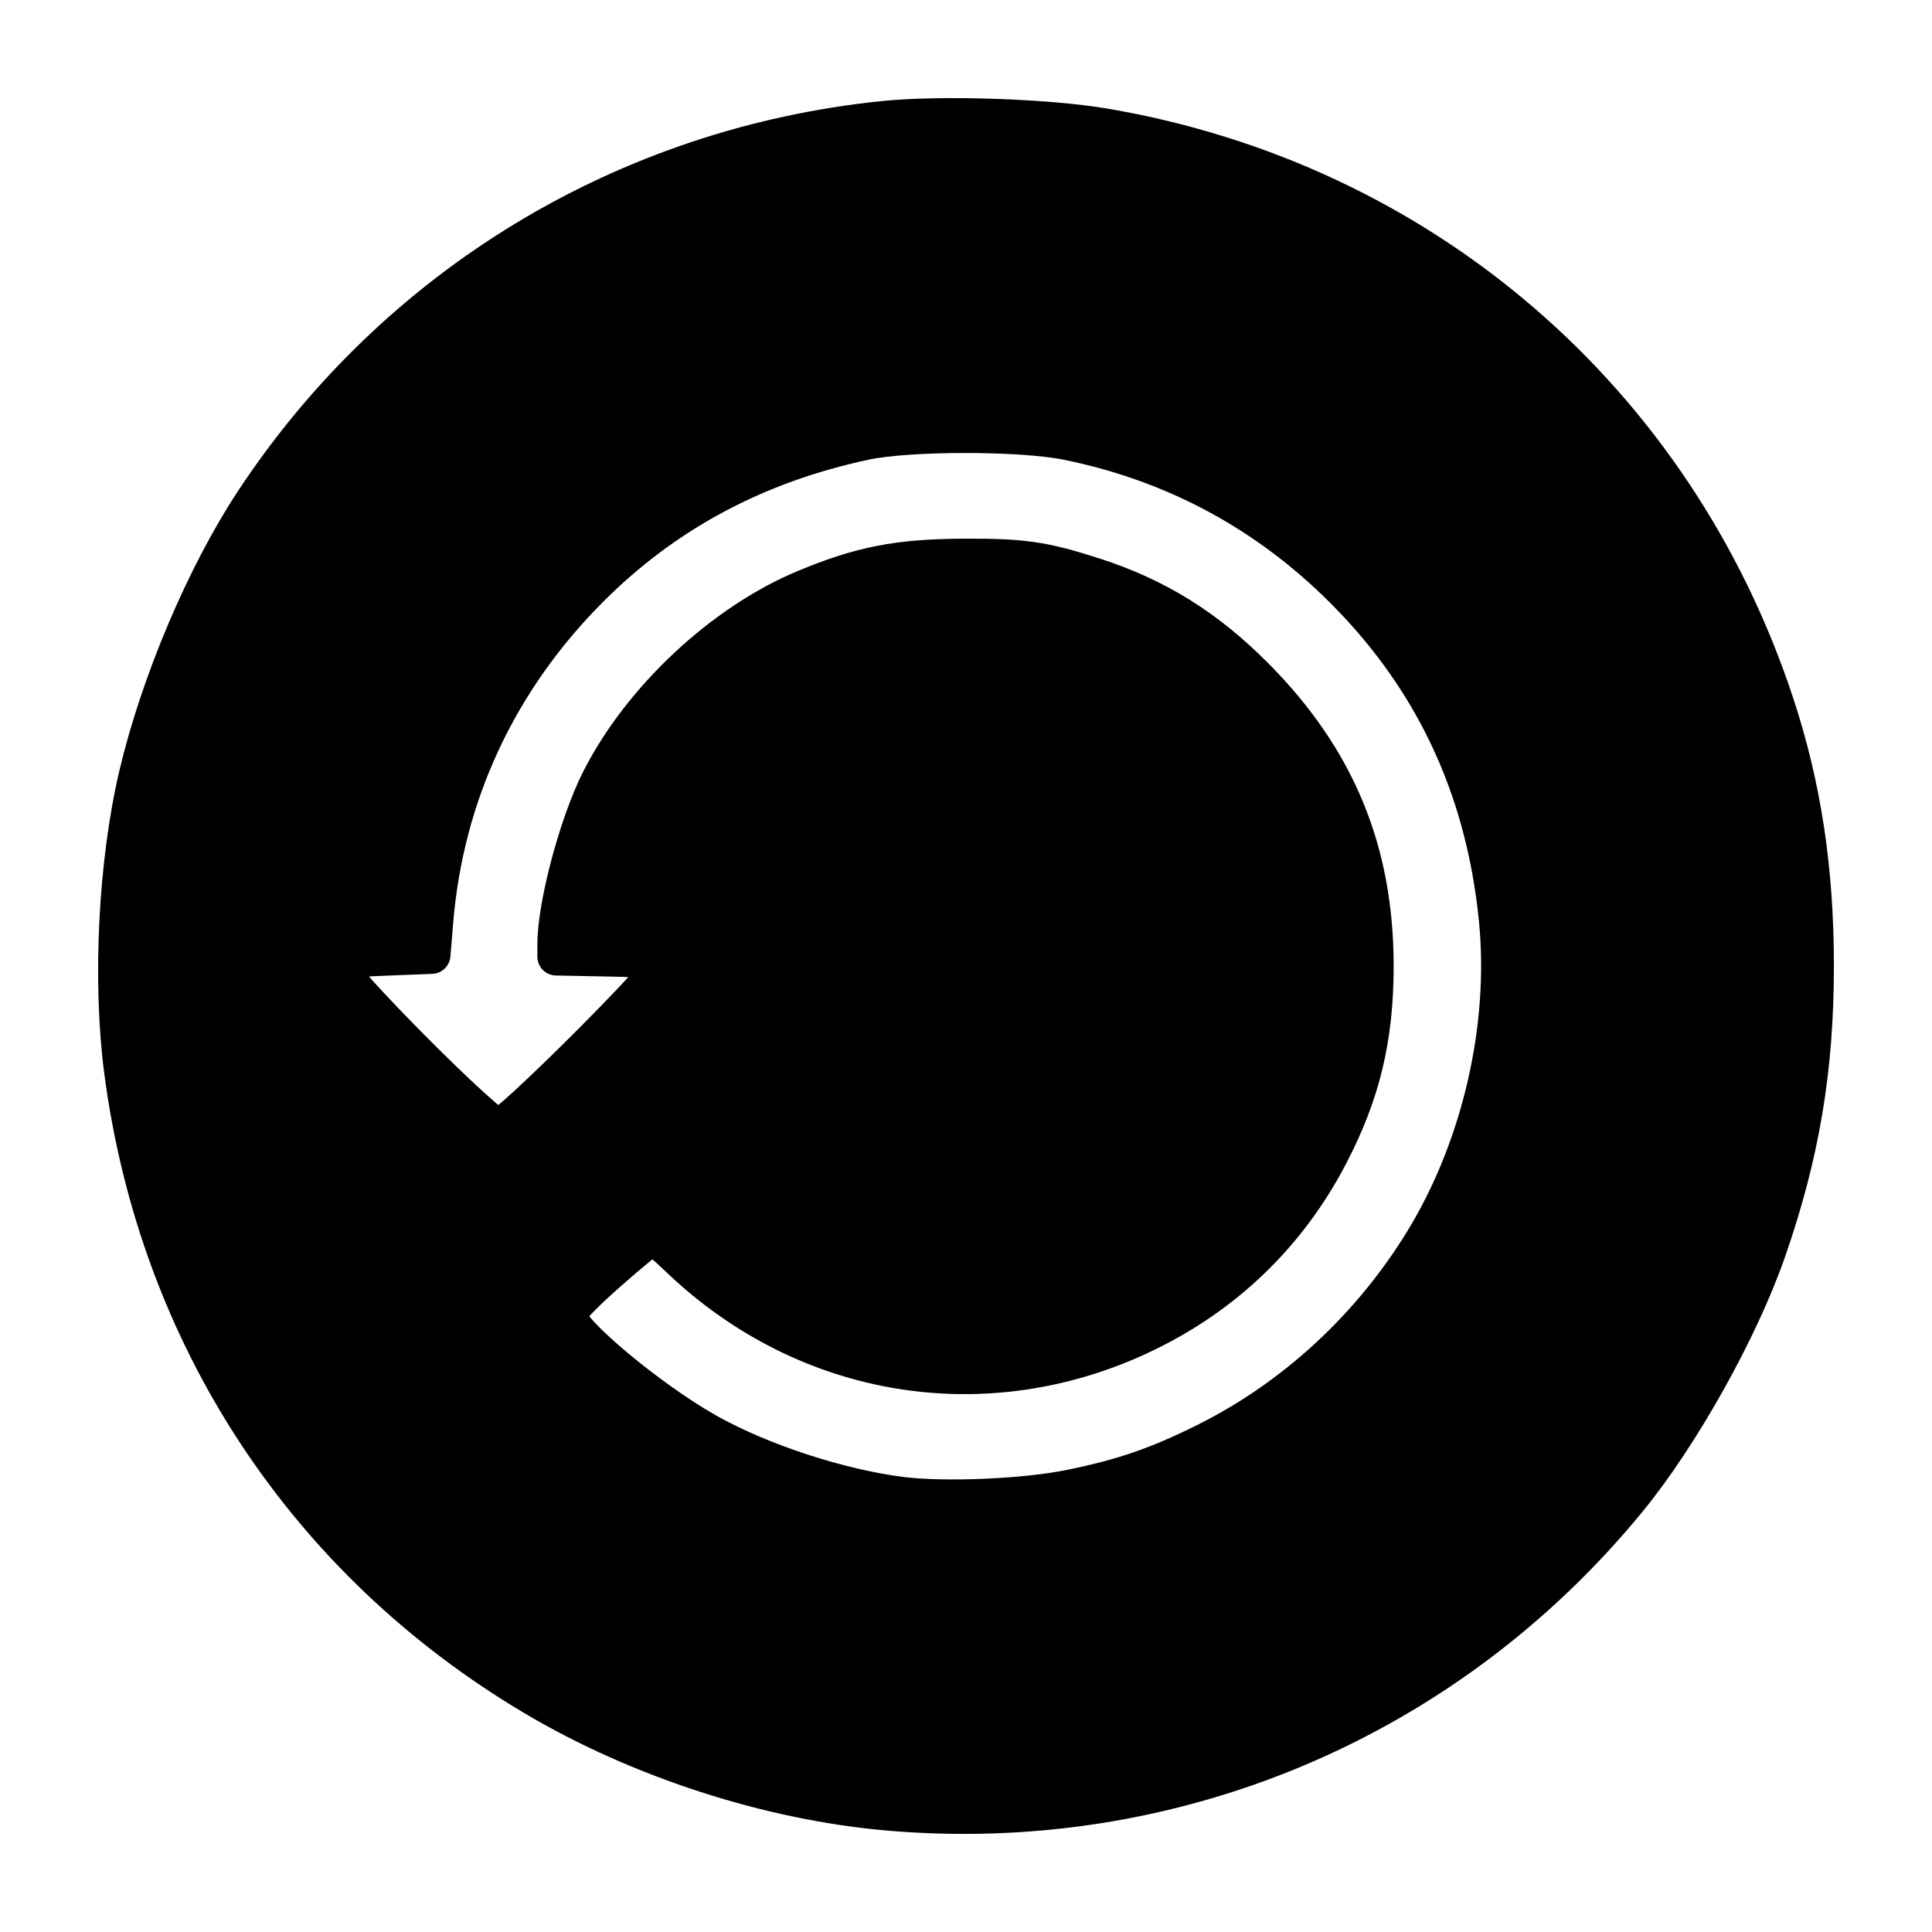 <?xml version="1.0" encoding="UTF-8" standalone="no"?>
<!-- Created with Inkscape (http://www.inkscape.org/) -->

<svg
   xmlns:dc="http://purl.org/dc/elements/1.1/"
   xmlns:cc="http://creativecommons.org/ns#"
   xmlns:rdf="http://www.w3.org/1999/02/22-rdf-syntax-ns#"
   xmlns:svg="http://www.w3.org/2000/svg"
   xmlns="http://www.w3.org/2000/svg"
   xmlns:sodipodi="http://sodipodi.sourceforge.net/DTD/sodipodi-0.dtd"
   xmlns:inkscape="http://www.inkscape.org/namespaces/inkscape"
   id="svg2"
   version="1.1"
   inkscape:version="0.48.5 r10040"
   width="512"
   height="512"
   sodipodi:docname="deja-dup.svg"
   viewBox="0 0 512 512">
  <defs
     id="defs6" />
  <sodipodi:namedview
     pagecolor="#ffffff"
     bordercolor="#666666"
     borderopacity="1"
     objecttolerance="10"
     gridtolerance="10"
     guidetolerance="10"
     inkscape:pageopacity="0"
     inkscape:pageshadow="2"
     inkscape:window-width="1920"
     inkscape:window-height="1007"
     id="namedview4"
     showgrid="false"
     inkscape:zoom="1.8401559"
     inkscape:cx="-37.096738"
     inkscape:cy="263.73369"
     inkscape:window-x="0"
     inkscape:window-y="31"
     inkscape:window-maximized="1"
     inkscape:current-layer="svg2"
     inkscape:document-units="px" />
  <path
     inkscape:connector-curvature="0"
     id="path2984"
     d="M 235.163,480.108 C 203.745,477.351 169.292,466.177 141.649,449.781 80.996,413.804 41.816,354.173 32.583,283.786 29.463,259.994 31.047,228.45 36.526,205.29 42.31,180.844 54.4,152.351 67.257,132.863 105.038,75.6 165.727,38.824 234.093,31.766 c 15.257,-1.575 43.544,-0.624 58.751,1.976 83.898,14.343 151.023,72.095 177.627,152.826 7.189,21.814 10.529,43.855 10.529,69.471 0,27.272 -3.79,49.833 -12.665,75.383 -7.267,20.922 -22.971,49.006 -36.918,66.022 -48.113,58.698 -120.748,89.293 -196.254,82.666 z m 48.34,-85.622 c 14.107,-2.866 23.165,-5.98 36.044,-12.392 23.409,-11.654 43.645,-30.313 57.628,-53.137 15.172,-24.765 22.572,-56.708 19.746,-85.237 -3.529,-35.632 -17.769,-65.299 -43.004,-89.589 -19.935,-19.19 -43.923,-31.739 -71.16,-37.229 -12.302,-2.479 -41.852,-2.474 -53.51,0.009 -28.884,6.154 -53.024,19.078 -72.974,39.069 -24.24,24.291 -38.389,54.618 -41.162,88.232 l -0.732,8.869 -12.314,0.493 c -11.079,0.443 -12.35,0.68 -12.67,2.356 -0.476,2.487 39.803,42.973 42.754,42.973 2.541,0 44.271,-41.617 43.638,-43.52 -0.331,-0.997 -3.823,-1.382 -14.407,-1.589 l -13.969,-0.273 0,-3.248 c 0,-10.378 5.749,-31.958 11.59,-43.504 10.874,-21.496 32.551,-41.77 54.365,-50.845 14.697,-6.115 24.598,-8.061 41.518,-8.163 16.138,-0.097 21.525,0.675 35.003,5.012 16.657,5.361 29.938,13.644 42.913,26.764 21.487,21.727 31.529,46.087 31.529,76.479 0,19.052 -3.508,33.674 -11.992,49.982 -10.96,21.07 -27.686,37.224 -49.195,47.516 -41.723,19.964 -89.396,12.219 -123.098,-19.999 -3.472,-3.319 -6.666,-6.035 -7.098,-6.035 -0.432,0 -5.688,4.312 -11.681,9.581 -6.816,5.994 -10.896,10.296 -10.896,11.489 0,4.187 21.636,22.289 36.975,30.935 14.193,8 35.157,14.867 51.612,16.906 11.479,1.423 32.621,0.519 44.548,-1.905 z"
     style="fill:#000000;stroke-width:10.001;fill-opacity:1;stroke:#000000;stroke-opacity:1;stroke-miterlimit:4;stroke-dasharray:none;stroke-linejoin:round;stroke-linecap:butt" />
</svg>
